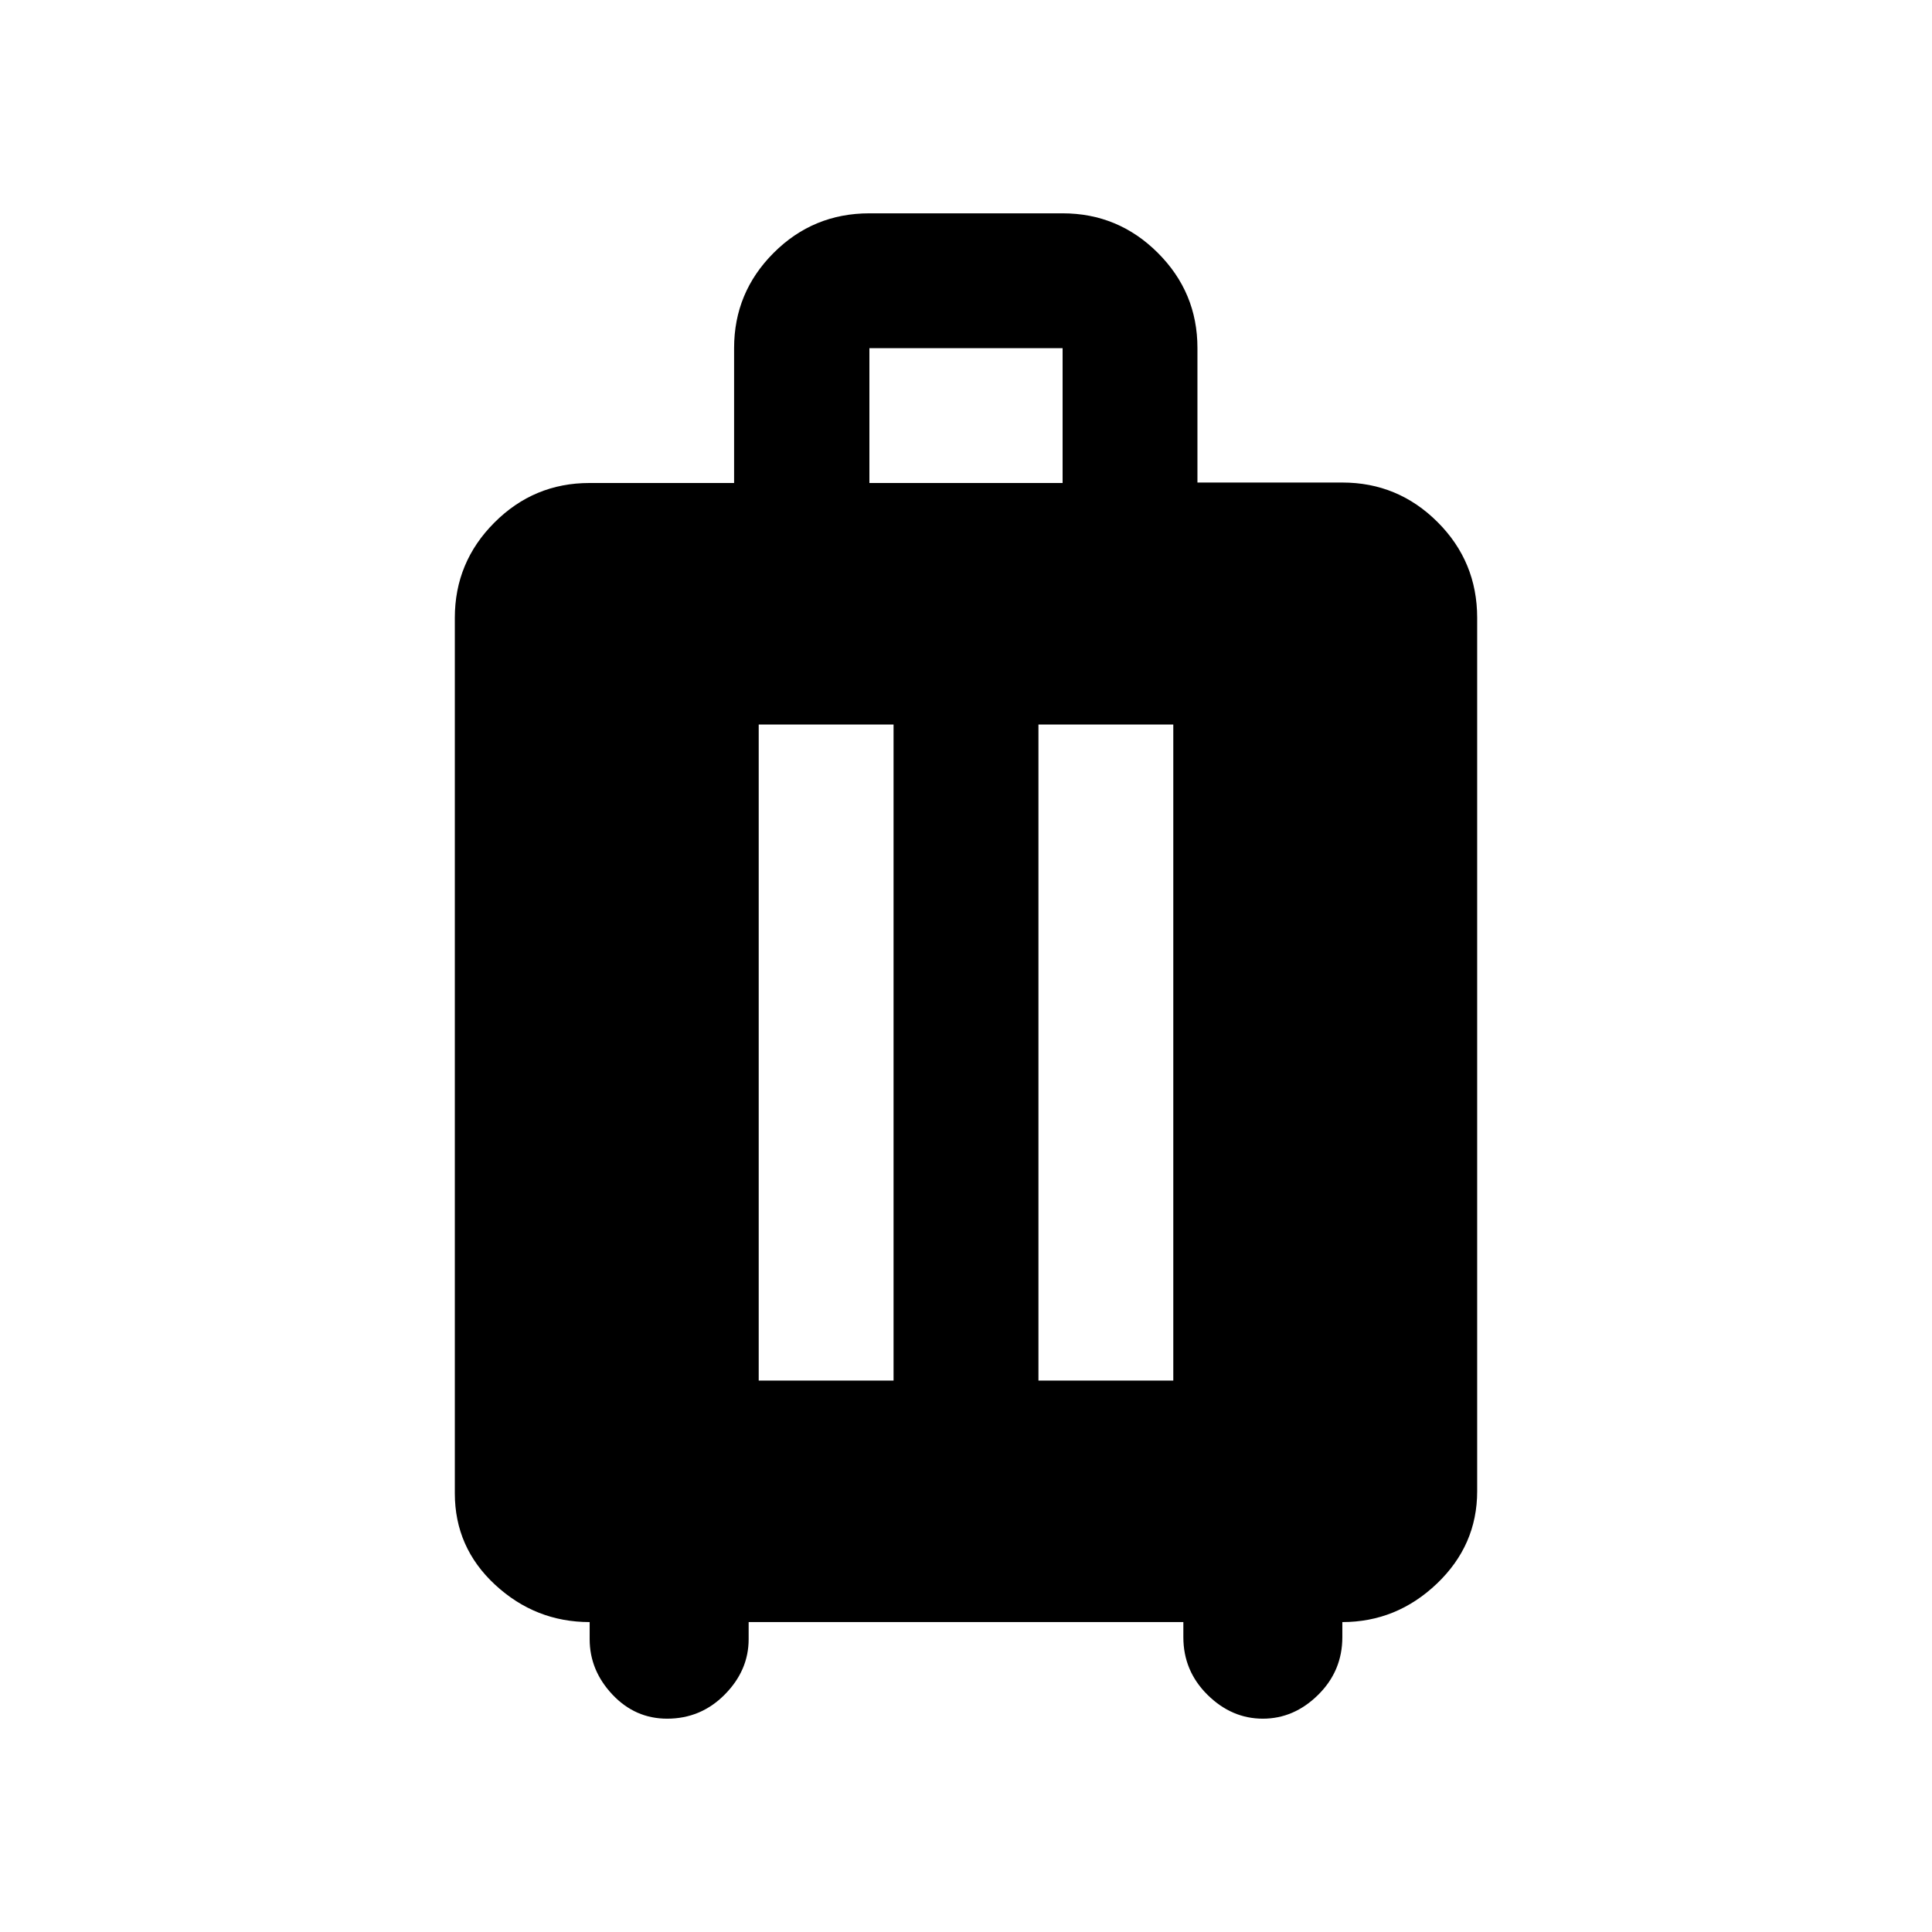 <svg xmlns="http://www.w3.org/2000/svg" height="20" viewBox="0 -960 960 960" width="20"><path d="M293-154q-26.94 0-46.97-18.53Q226-191.06 226-218v-435q0-27.64 19.65-47.32Q265.29-720 292.88-720h71.89v-67.04q0-27.66 19.65-47.31Q404.06-854 432-854h96q27.64 0 47.32 19.65Q595-814.71 595-787.12v66.89h72q27.64 0 47.32 19.65Q734-680.94 734-653v434q0 26.81-20.03 45.91Q693.94-154 667-154v7.5q0 16.77-12 28.64Q643-106 627.5-106T600-117.86q-12-11.87-12-28.64v-7.5H372v8.5q0 15.5-11.86 27.5-11.87 12-28.64 12-15.92 0-27.21-12Q293-130 293-145.5v-8.5Zm84-120h67v-326h-67v326Zm139 0h67v-326h-67v326Zm-84-446h96v-67h-96v67Z"/></svg>
